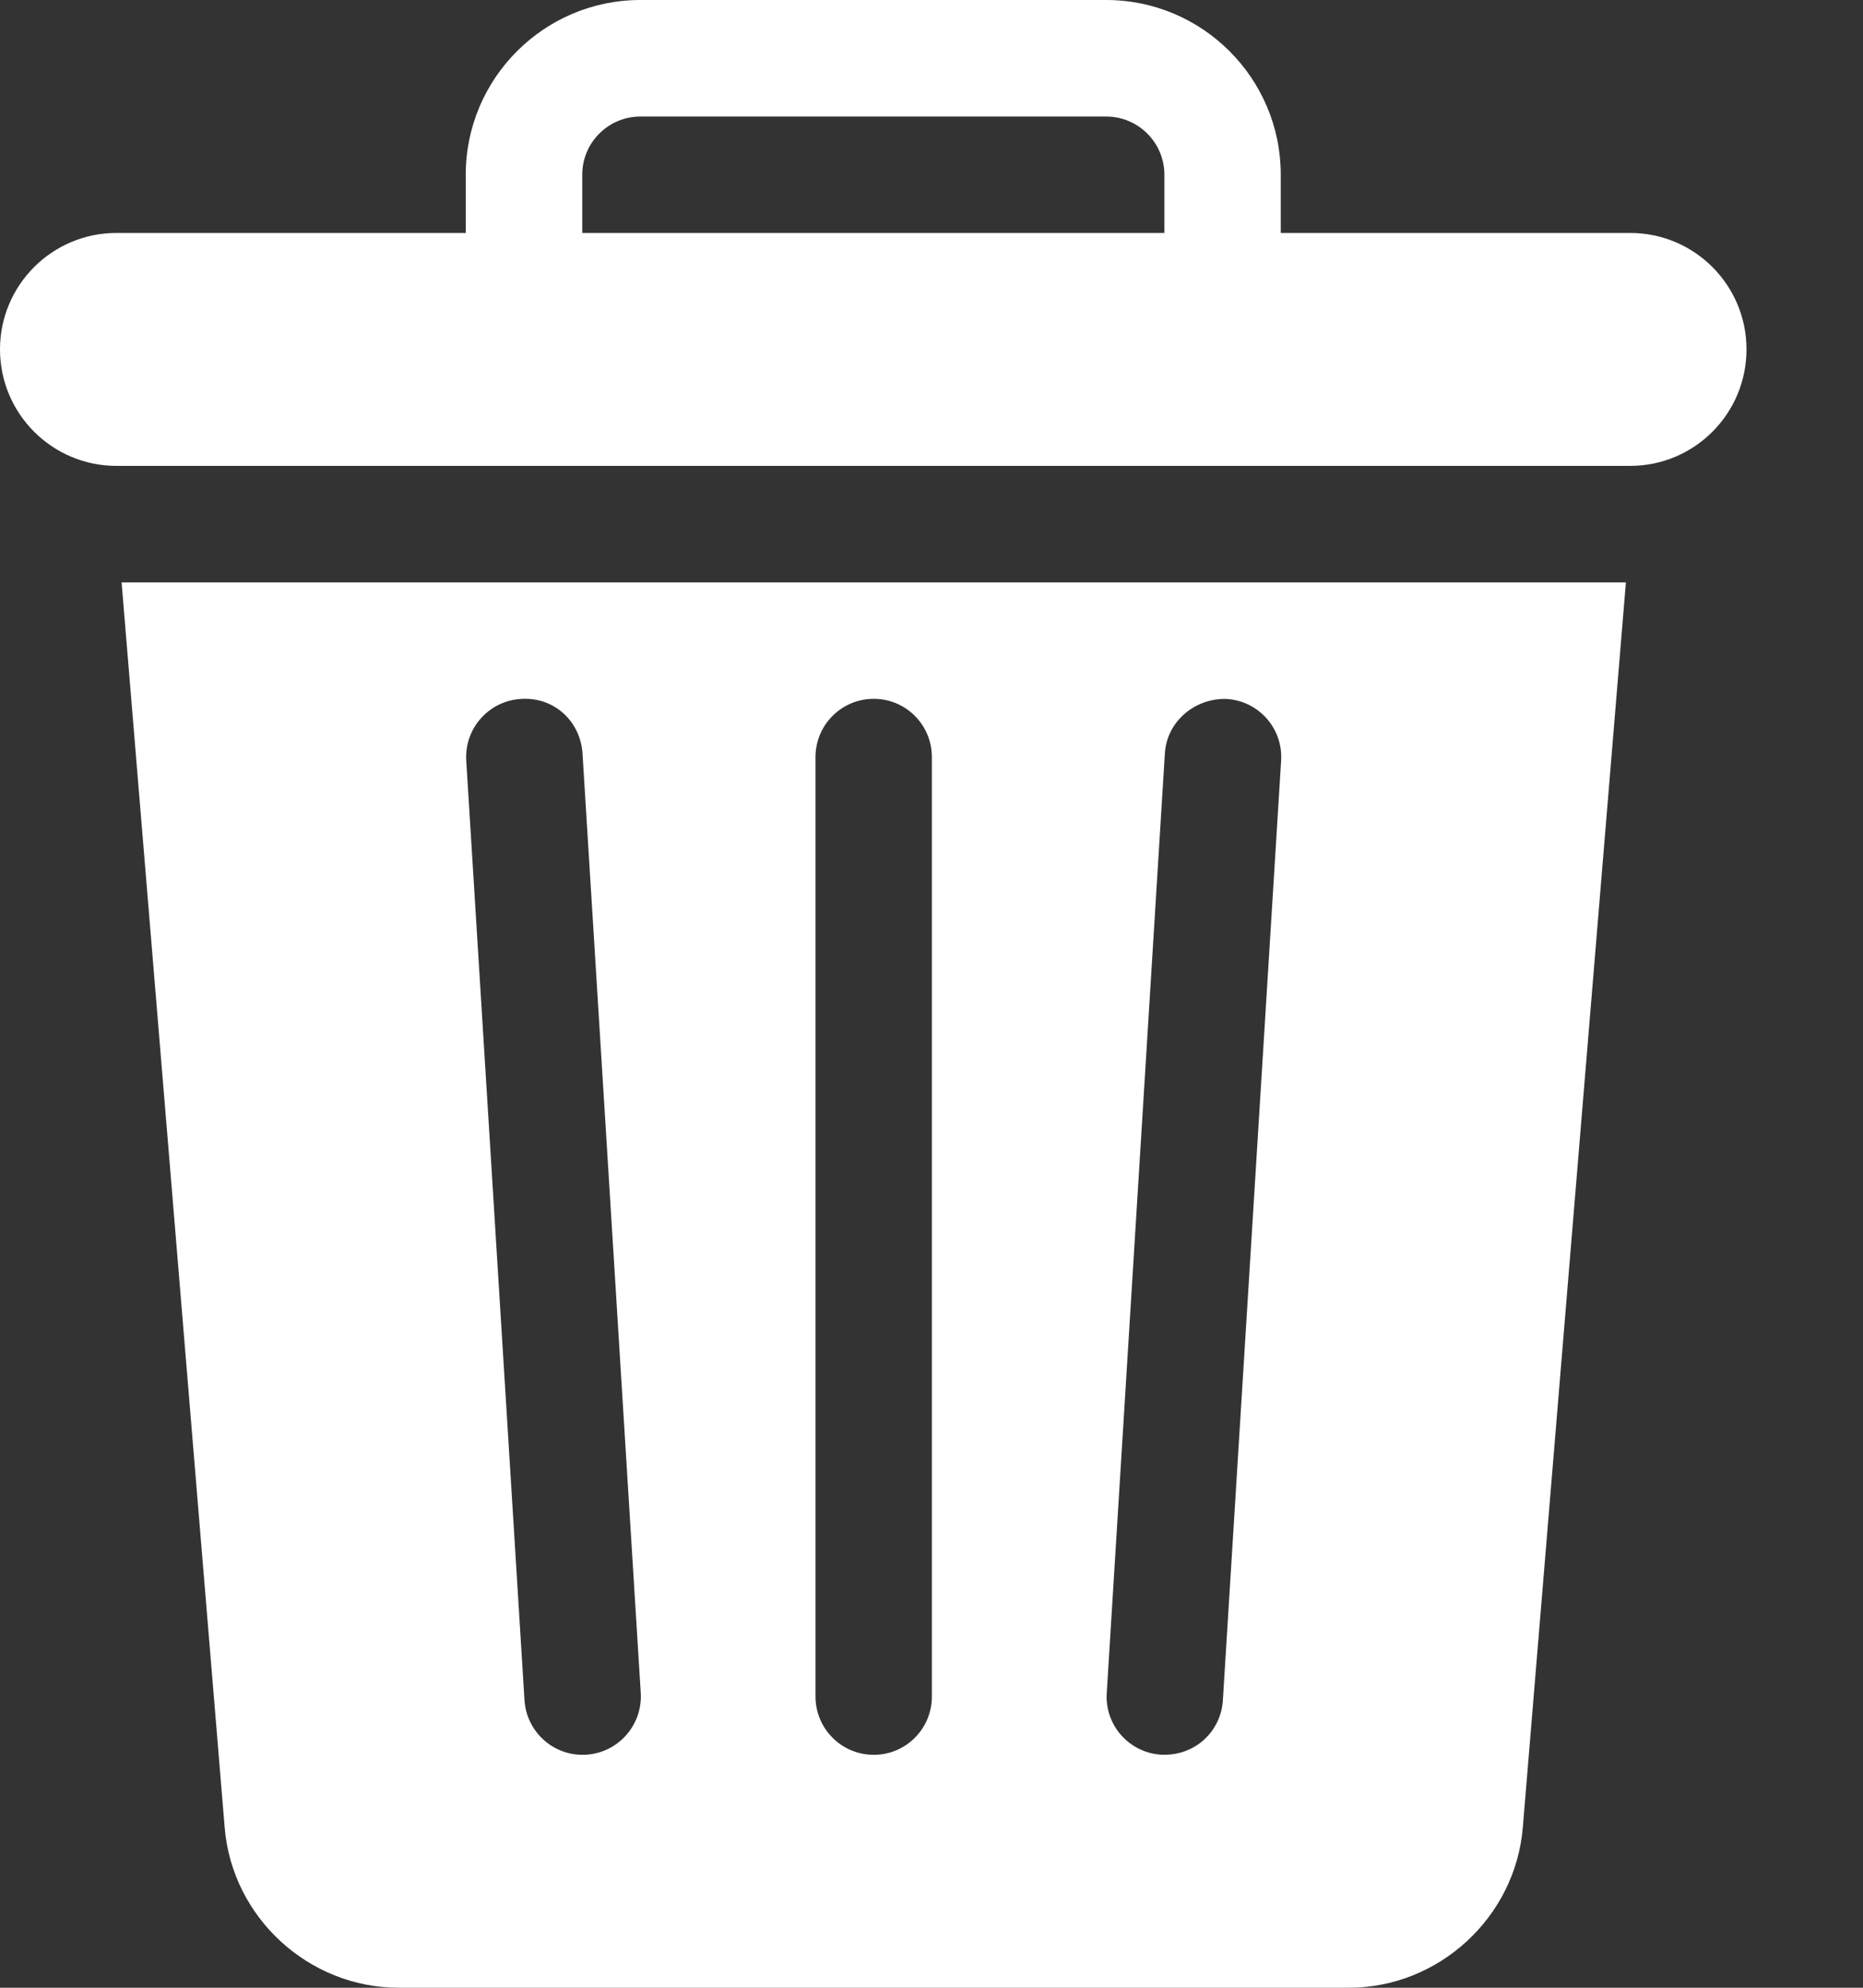 <svg width="15" height="16" viewBox="0 0 15 16" fill="none" xmlns="http://www.w3.org/2000/svg">
<rect x="0" y="0" width="15" height="16" fill="#333333" stroke="none"/>
<path d="M0.979 4.688L1.809 14.71C1.868 15.433 2.484 16 3.21 16H10.86C11.585 16 12.201 15.433 12.261 14.71L13.091 4.688H0.979ZM4.69 14.125C4.445 14.125 4.239 13.934 4.223 13.685L3.754 6.123C3.738 5.864 3.935 5.642 4.193 5.626C4.461 5.607 4.673 5.806 4.69 6.064L5.159 13.627C5.175 13.895 4.963 14.125 4.69 14.125ZM7.503 13.656C7.503 13.915 7.294 14.125 7.035 14.125C6.776 14.125 6.566 13.915 6.566 13.656V6.094C6.566 5.835 6.776 5.625 7.035 5.625C7.294 5.625 7.503 5.835 7.503 6.094V13.656ZM10.315 6.123L9.846 13.686C9.831 13.932 9.626 14.137 9.349 14.124C9.091 14.108 8.894 13.886 8.911 13.627L9.379 6.064C9.395 5.806 9.622 5.618 9.876 5.626C10.135 5.642 10.331 5.864 10.315 6.123Z" fill="white"/>
<path d="M13.125 1.875H10.312V1.406C10.312 0.631 9.682 0 8.906 0H5.156C4.381 0 3.75 0.631 3.75 1.406V1.875H0.938C0.42 1.875 0 2.295 0 2.812C0 3.33 0.42 3.75 0.938 3.75C5.249 3.75 8.814 3.75 13.125 3.75C13.643 3.75 14.062 3.33 14.062 2.812C14.062 2.295 13.643 1.875 13.125 1.875ZM9.375 1.875H4.688V1.406C4.688 1.148 4.898 0.938 5.156 0.938H8.906C9.165 0.938 9.375 1.148 9.375 1.406V1.875Z" fill="white"/>
</svg>
